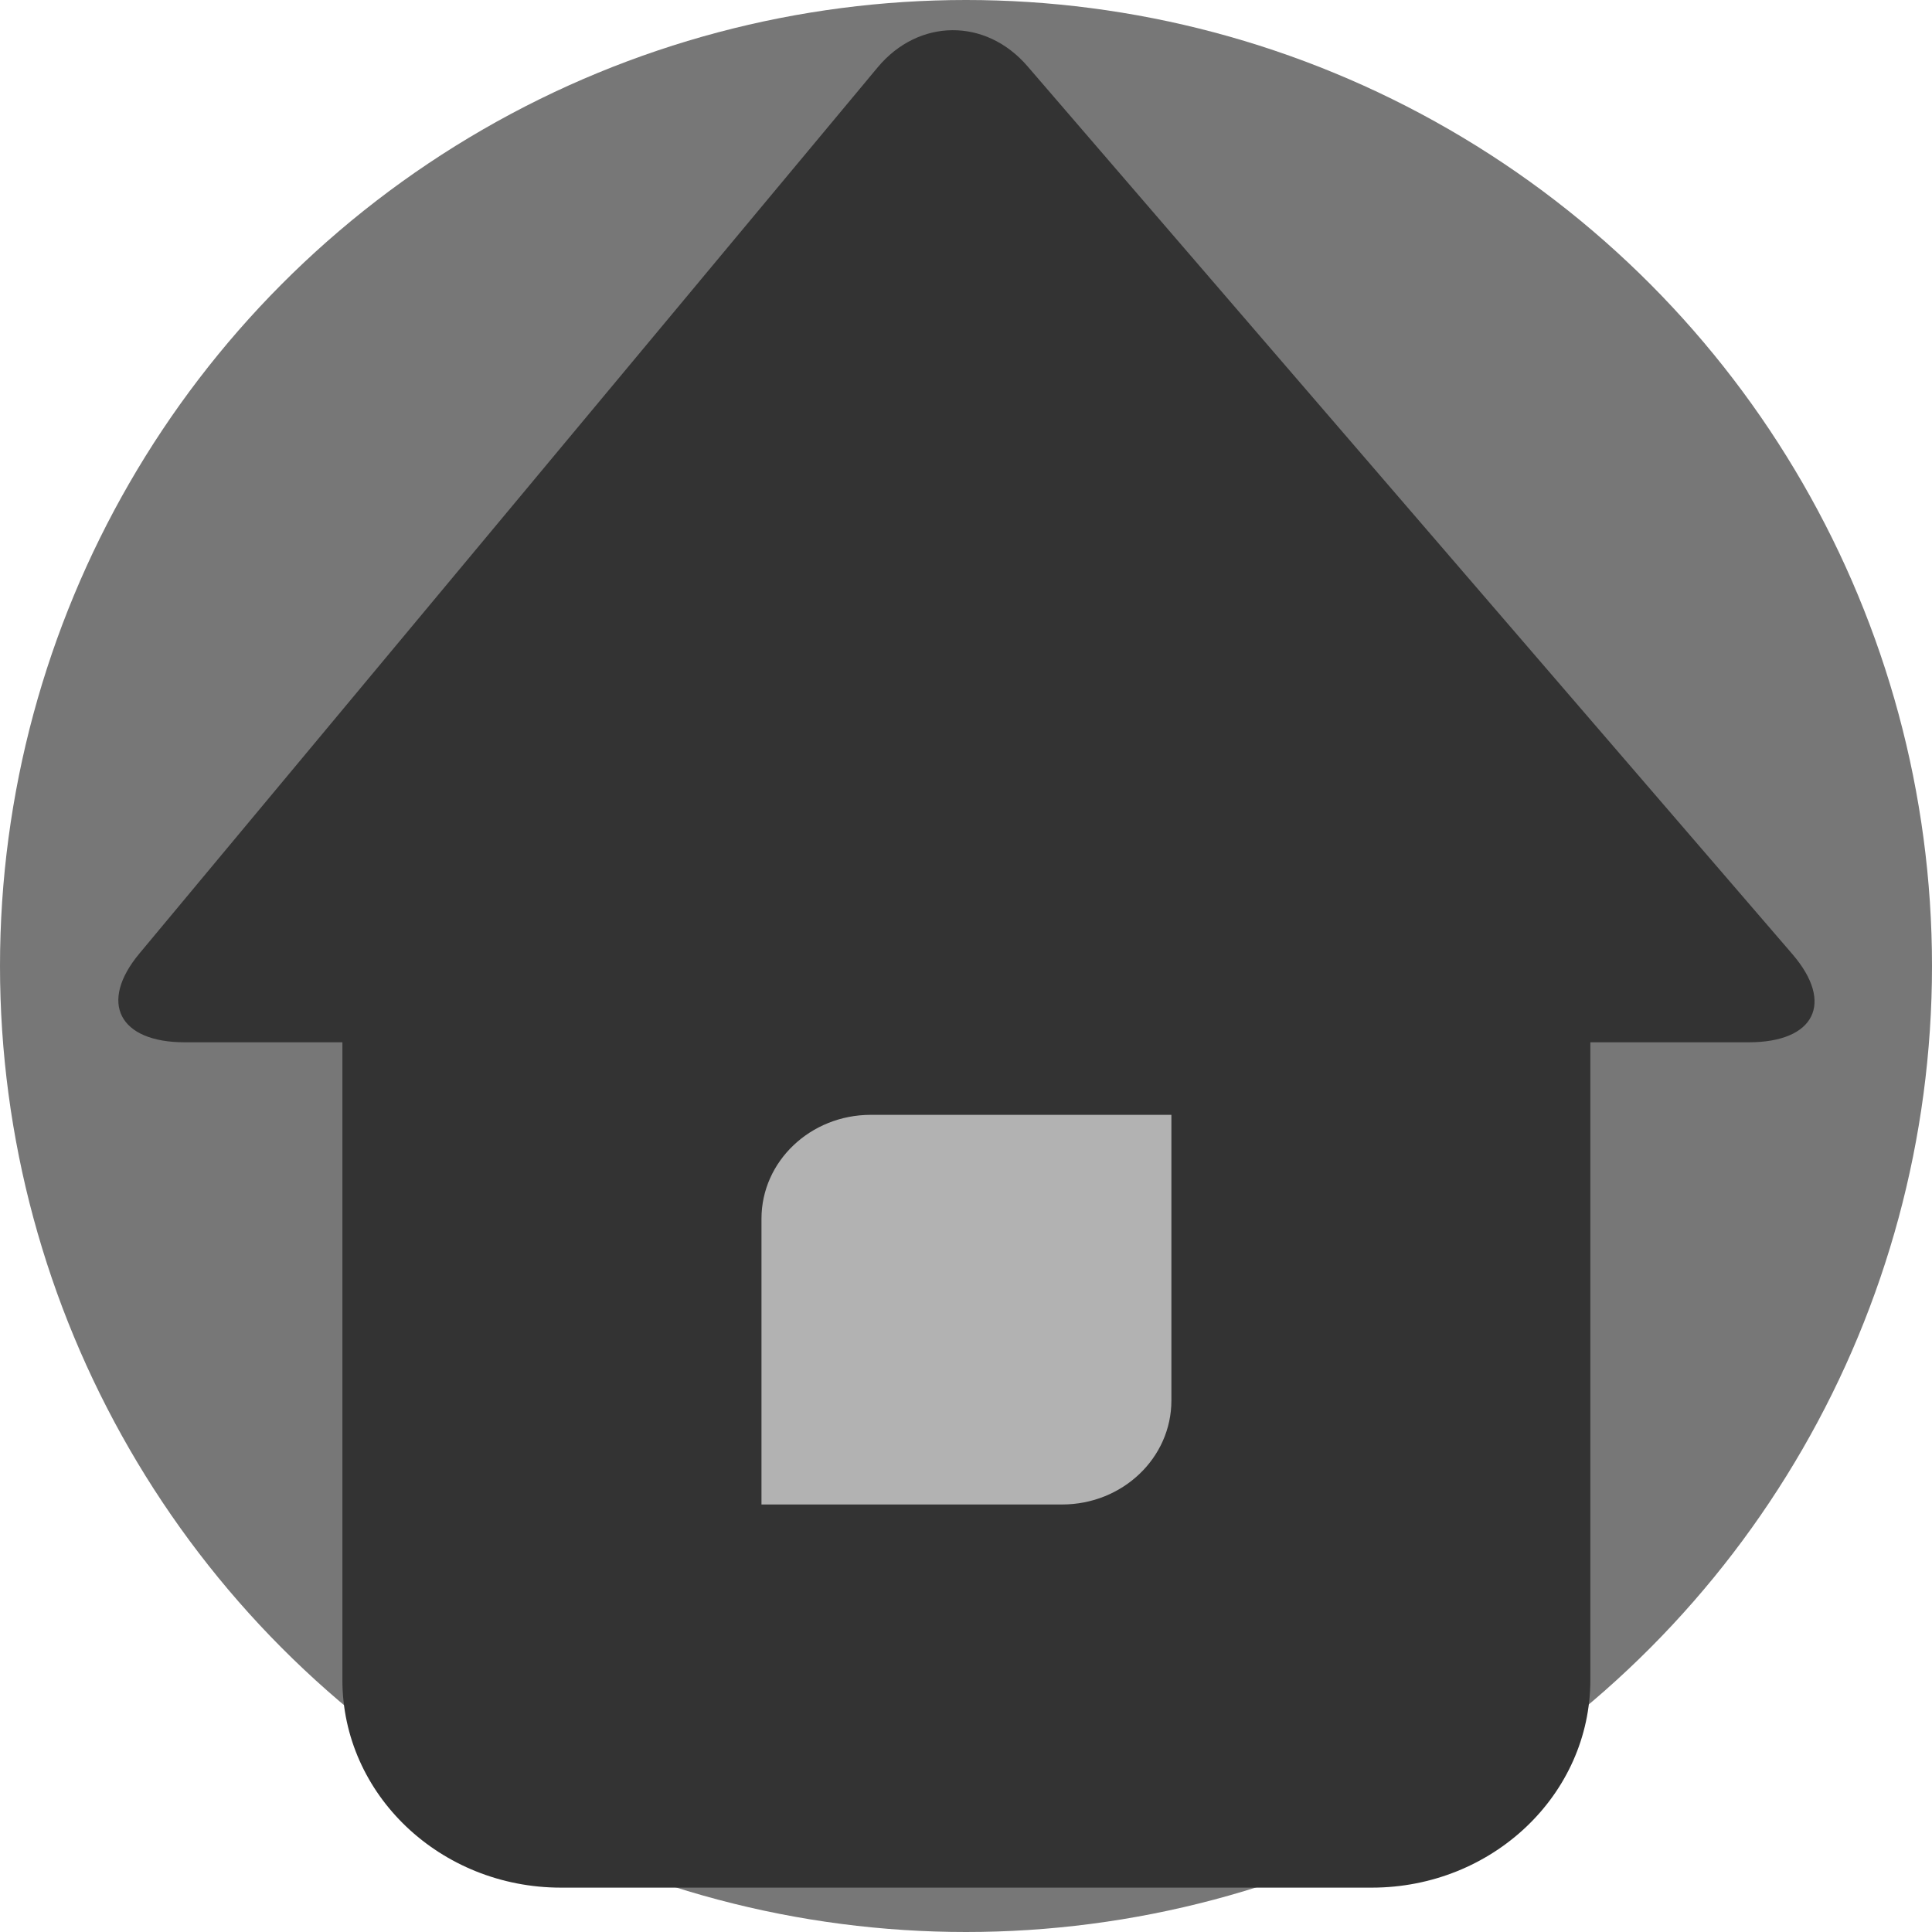 <svg width="100%" height="100%"  viewBox="0 0 128 128" xmlns="http://www.w3.org/2000/svg">
 <g>
  <title>House</title>
  <circle id="svg_2" r="64" cy="64" cx="64" fill="#777"/>
  <rect id="svg_3" height="46" width="51" y="60.906" x="38" fill="#b2b2b2"/>
  <g id="svg_1">
   <path fill="#333" d="m118.765,63.23l-50.688,-58.838c-2.766,-3.218 -7.216,-3.181 -9.928,0.069l-48.905,58.701c-2.718,3.255 -1.371,5.893 3.001,5.893l10.439,0l0,42.24c0,7.602 6.488,13.766 14.483,13.766l53.712,0c8,0 14.486,-6.164 14.486,-13.766l0,-42.24l10.487,0c4.381,0 5.679,-2.601 2.913,-5.824zm-41.157,29.556c0,3.812 -3.244,6.89 -7.243,6.89l-19.915,0l0,-18.933c0,-3.798 3.241,-6.882 7.243,-6.882l19.915,0l0,18.925z" id="svg_2"/>
  </g>
 </g>
</svg>